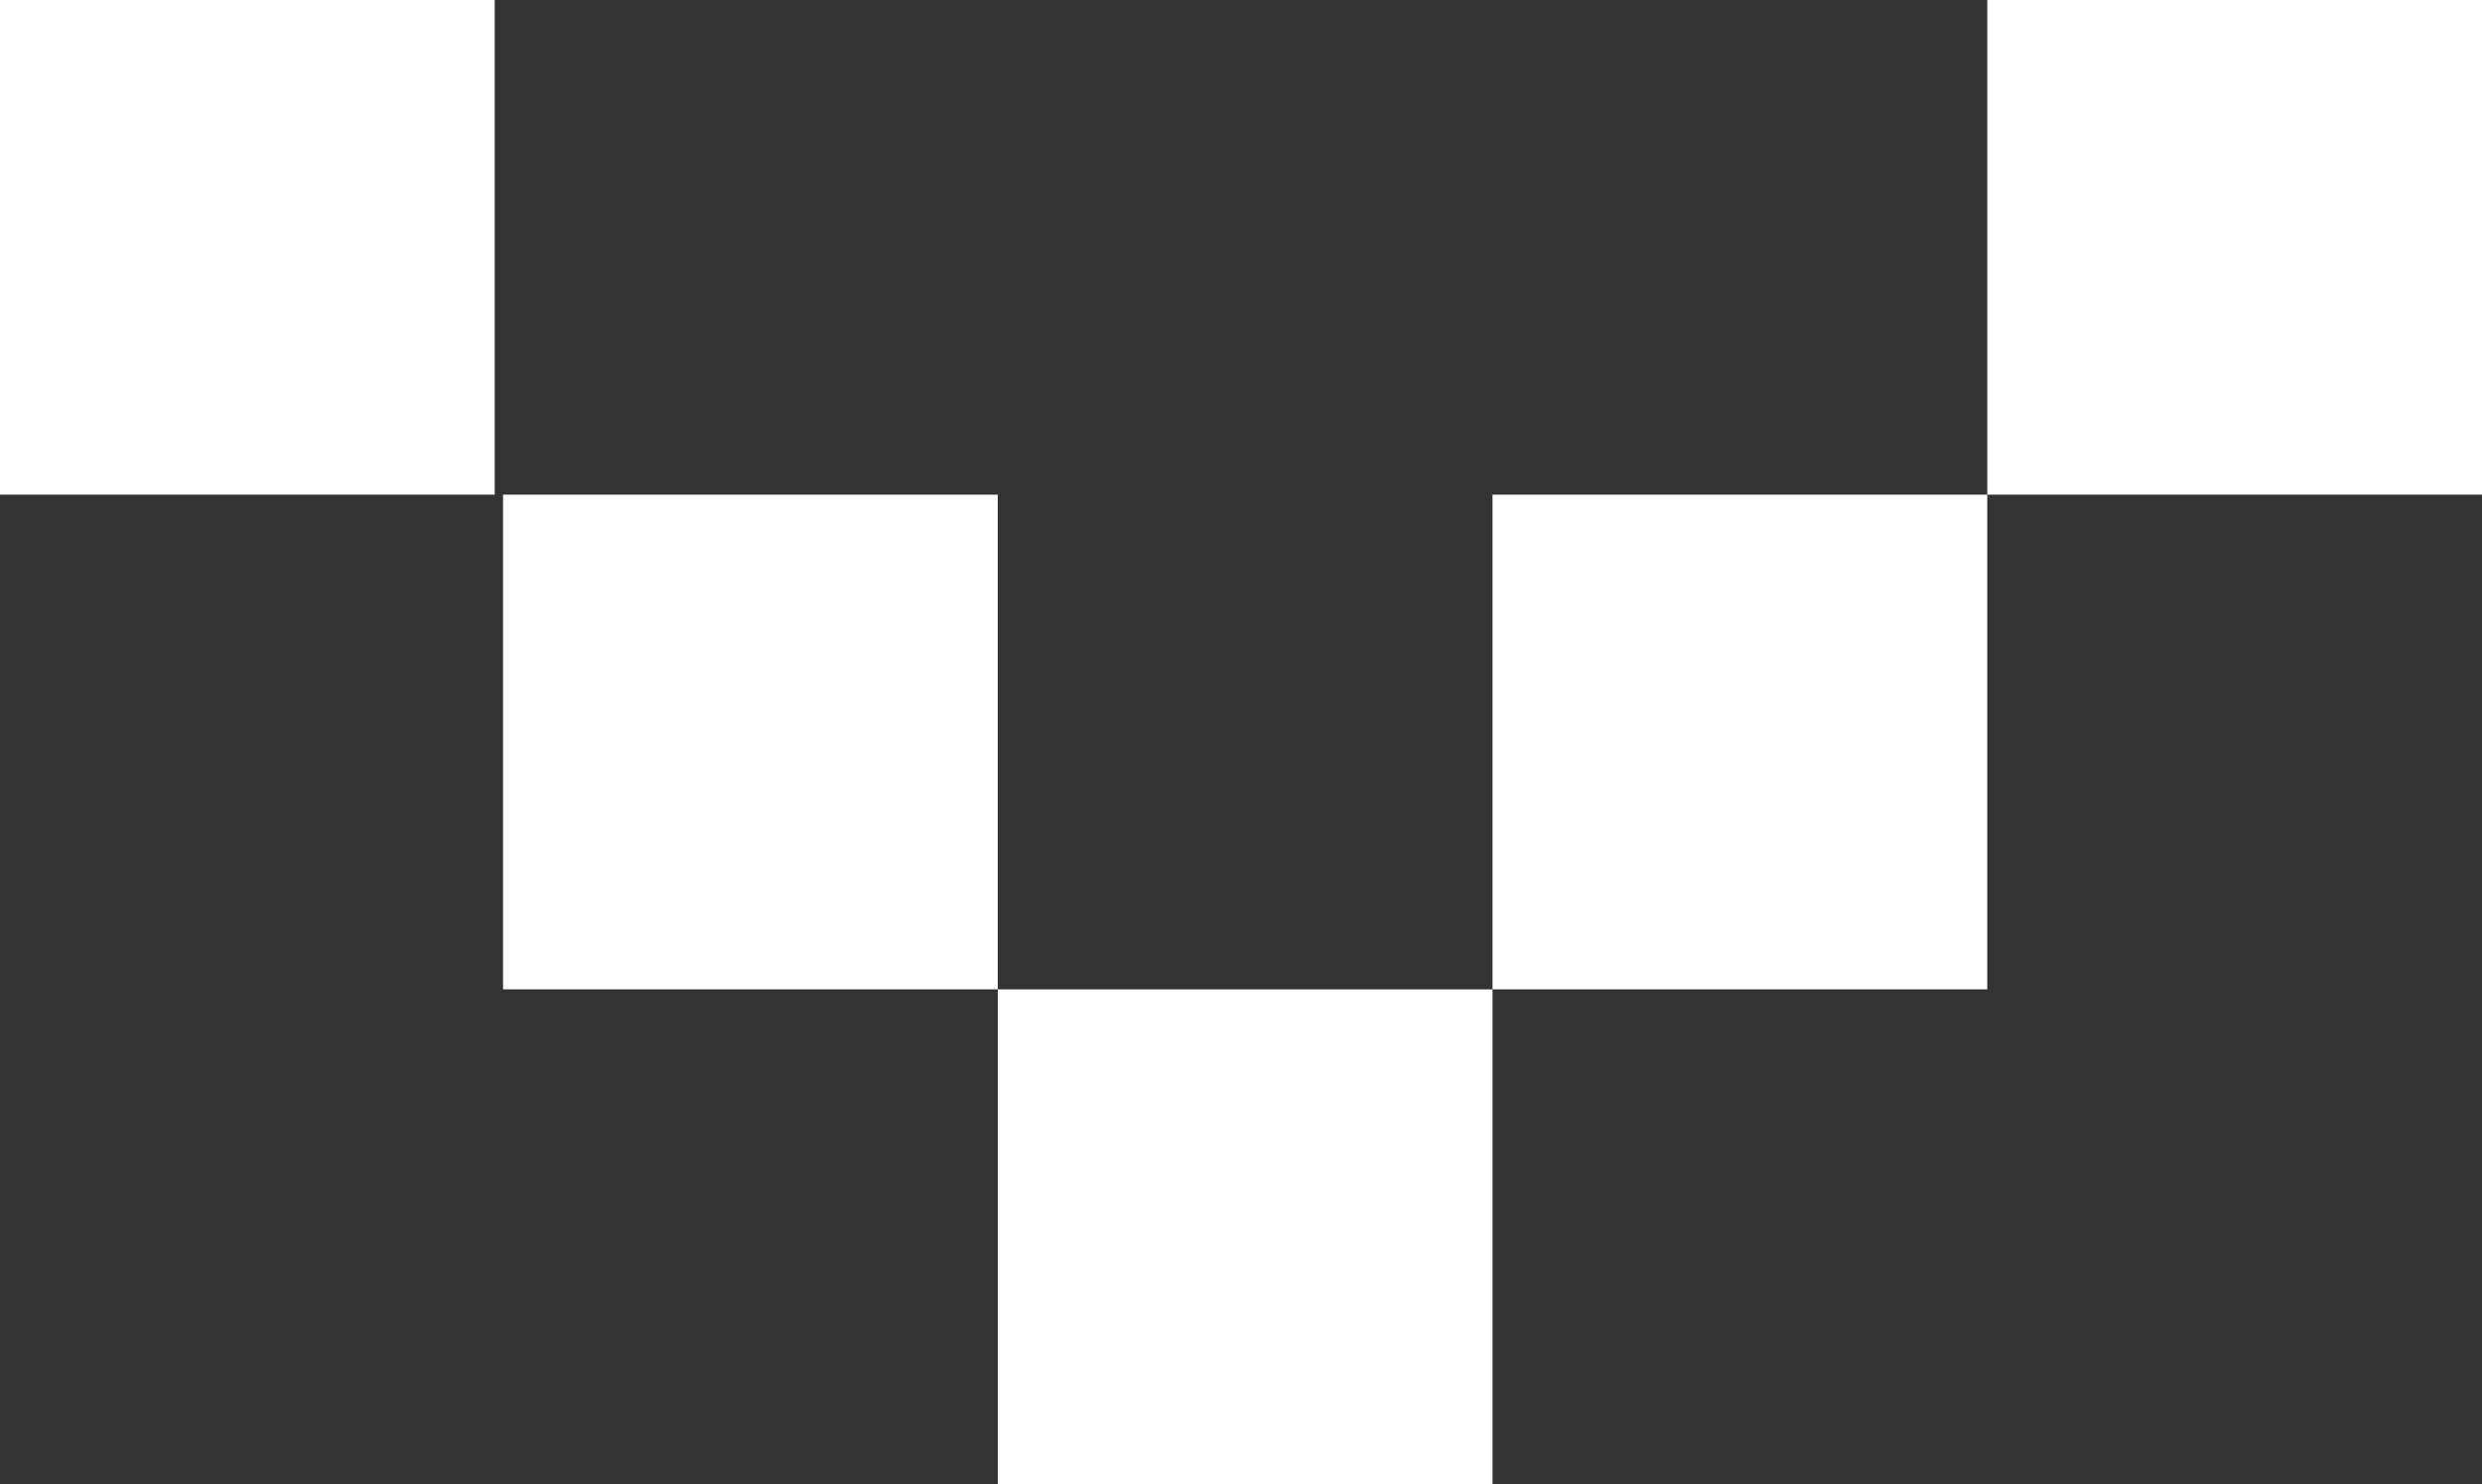 <svg id="Layer_1" data-name="Layer 1" xmlns="http://www.w3.org/2000/svg" viewBox="0 0 250.84 150"><rect x="0" y="0" width="250.84" height="150" fill="#333333" stroke="none"/><defs><style>.cls-1{fill:#fff;}</style></defs><title>Untitled-22</title><rect class="cls-1" width="50" height="50"/><rect class="cls-1" x="50.84" y="50" width="50" height="50"/><rect class="cls-1" x="100.84" y="100" width="50" height="50"/><rect class="cls-1" x="200.84" width="50" height="50"/><rect class="cls-1" x="150.84" y="50" width="50" height="50"/></svg>